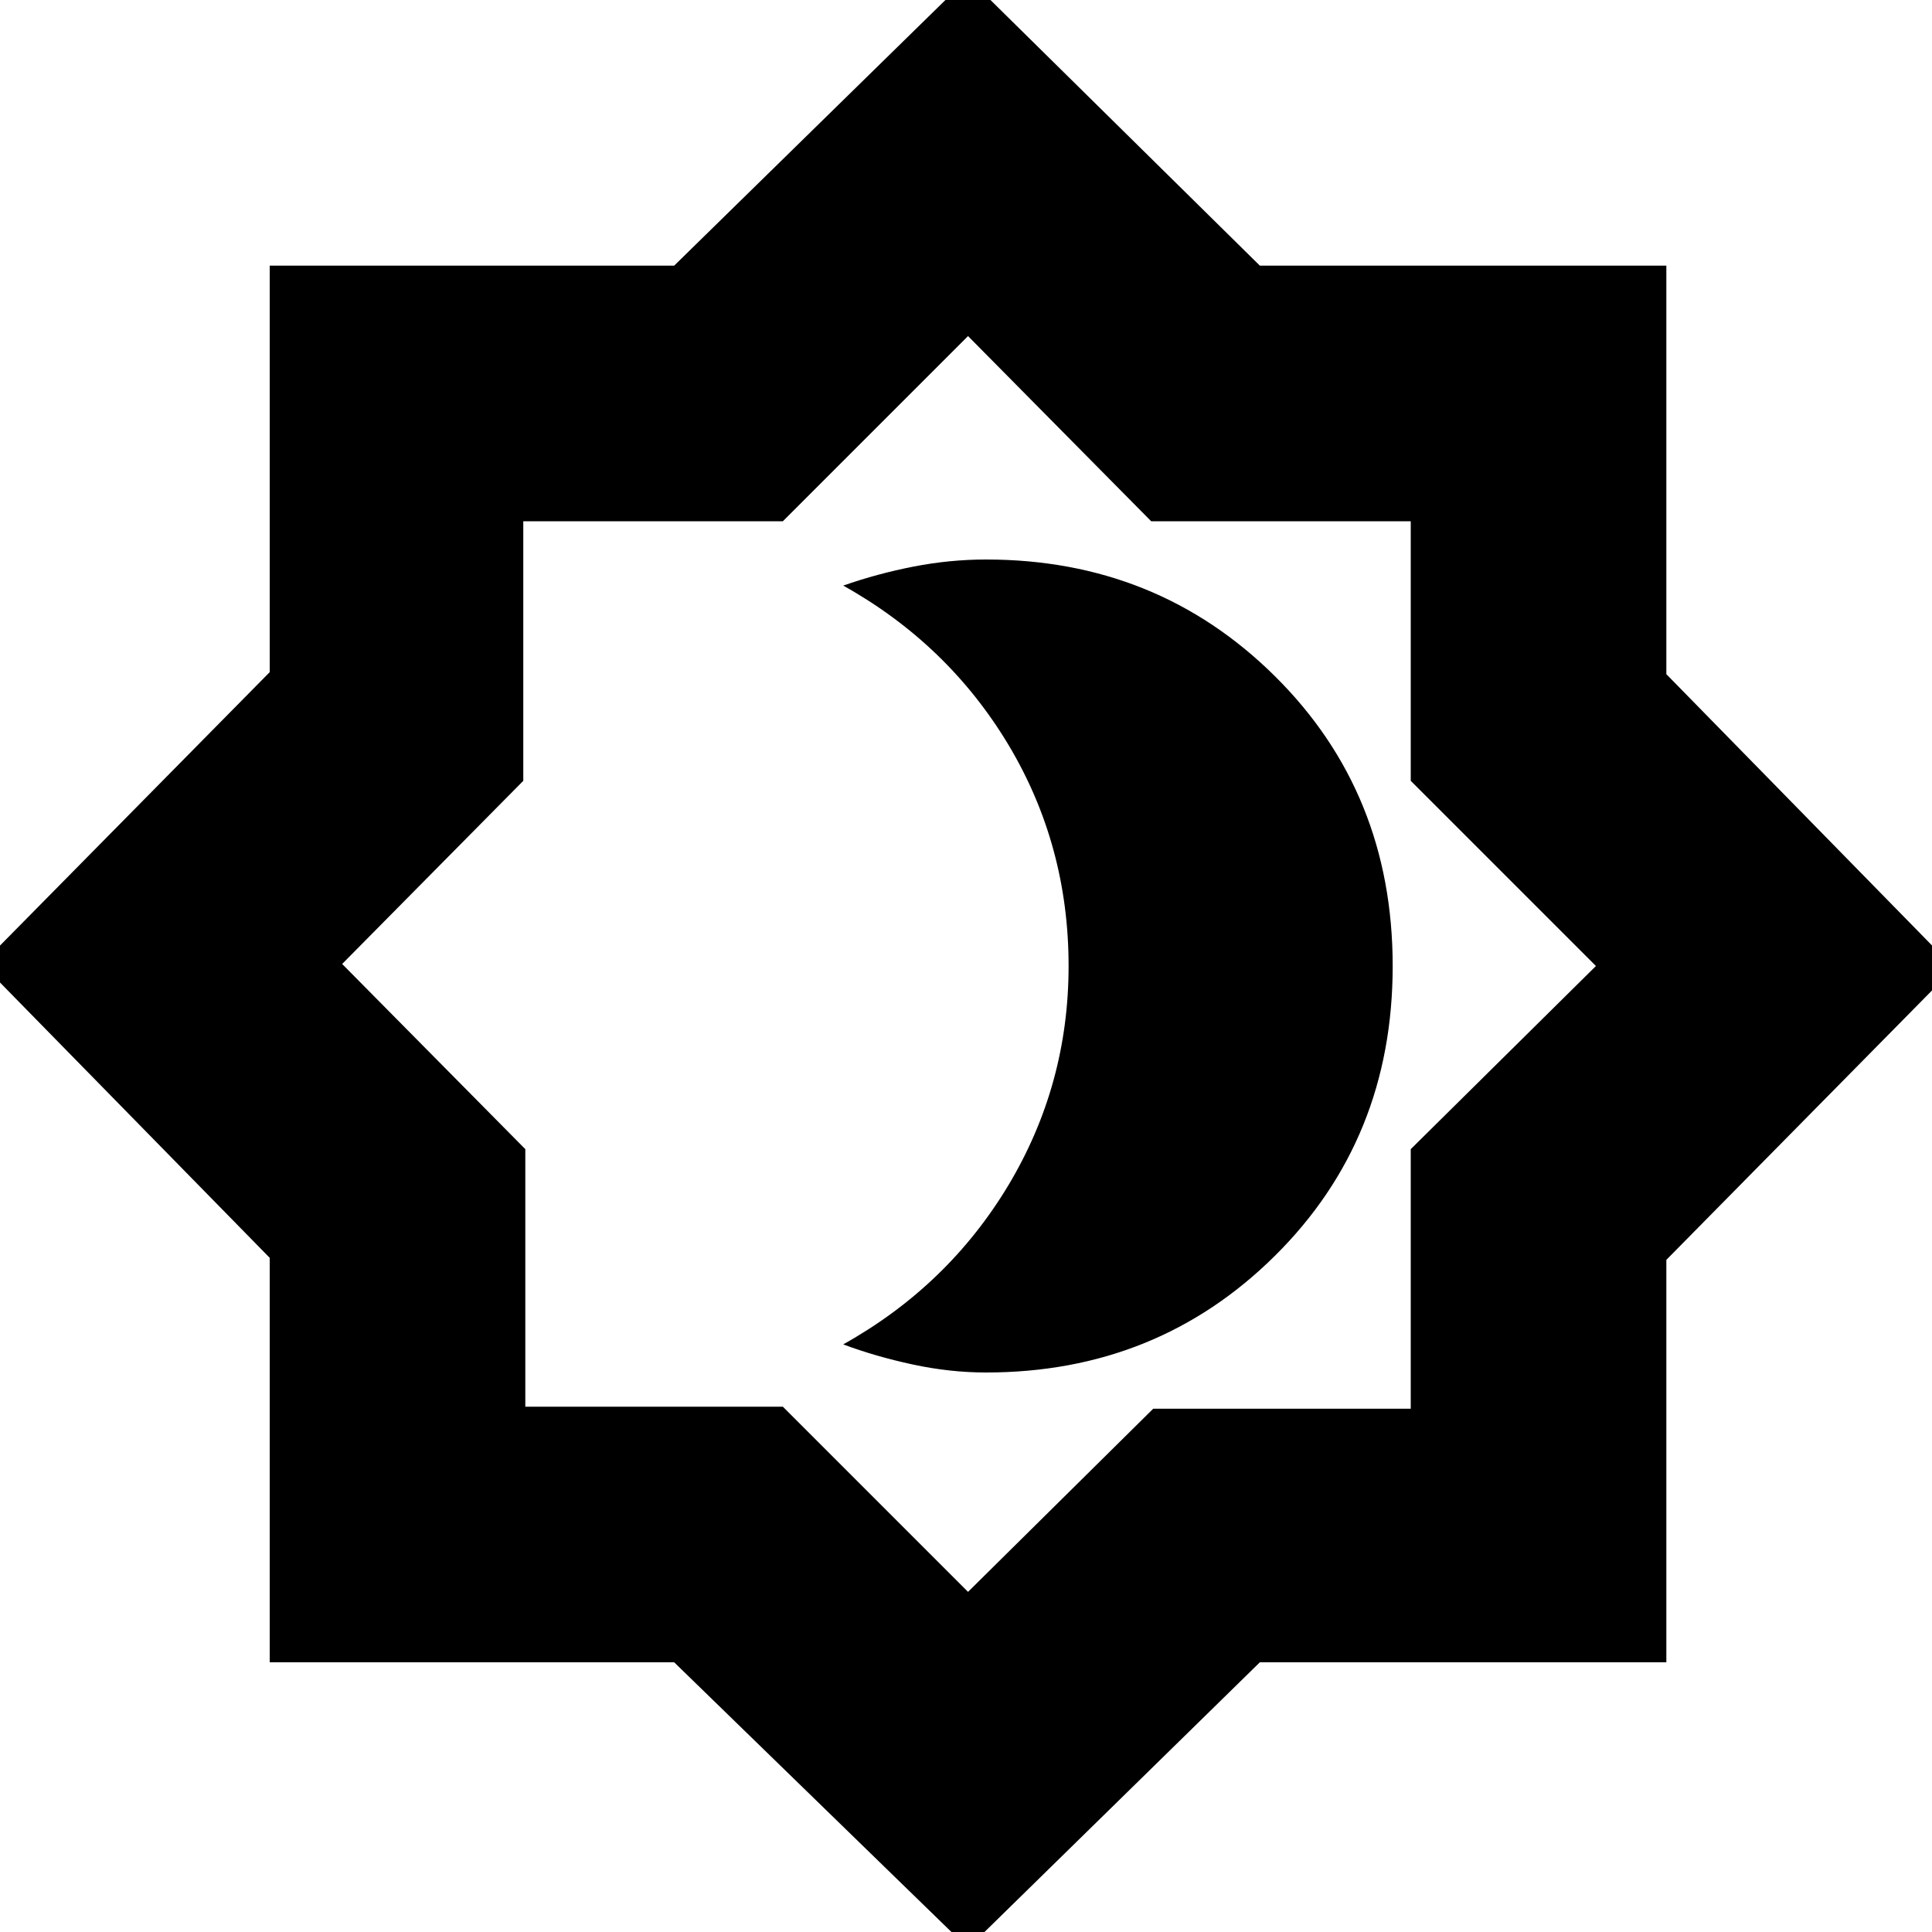 <svg xmlns="http://www.w3.org/2000/svg" height="20" width="20"><path d="M10.208 14.208Q11.979 14.208 13.198 13Q14.417 11.792 14.417 10Q14.417 8.208 13.198 7Q11.979 5.792 10.208 5.792Q9.833 5.792 9.458 5.865Q9.083 5.938 8.729 6.062Q9.812 6.667 10.438 7.708Q11.062 8.75 11.062 10Q11.062 11.229 10.438 12.271Q9.812 13.312 8.729 13.917Q9.062 14.042 9.448 14.125Q9.833 14.208 10.208 14.208ZM10.021 20.167 6.979 17.208H2.792V13.021L-0.188 9.979L2.792 6.958V2.75H6.979L10.021 -0.229L13.042 2.75H17.25V6.979L20.229 10.021L17.25 13.042V17.208H13.042ZM10.021 9.979ZM10.021 16.479 11.938 14.583H14.604V11.896L16.521 10L14.604 8.083V5.396H11.917L10.021 3.479L8.104 5.396H5.417V8.083L3.542 9.979L5.438 11.896V14.562H8.104Z"/></svg>